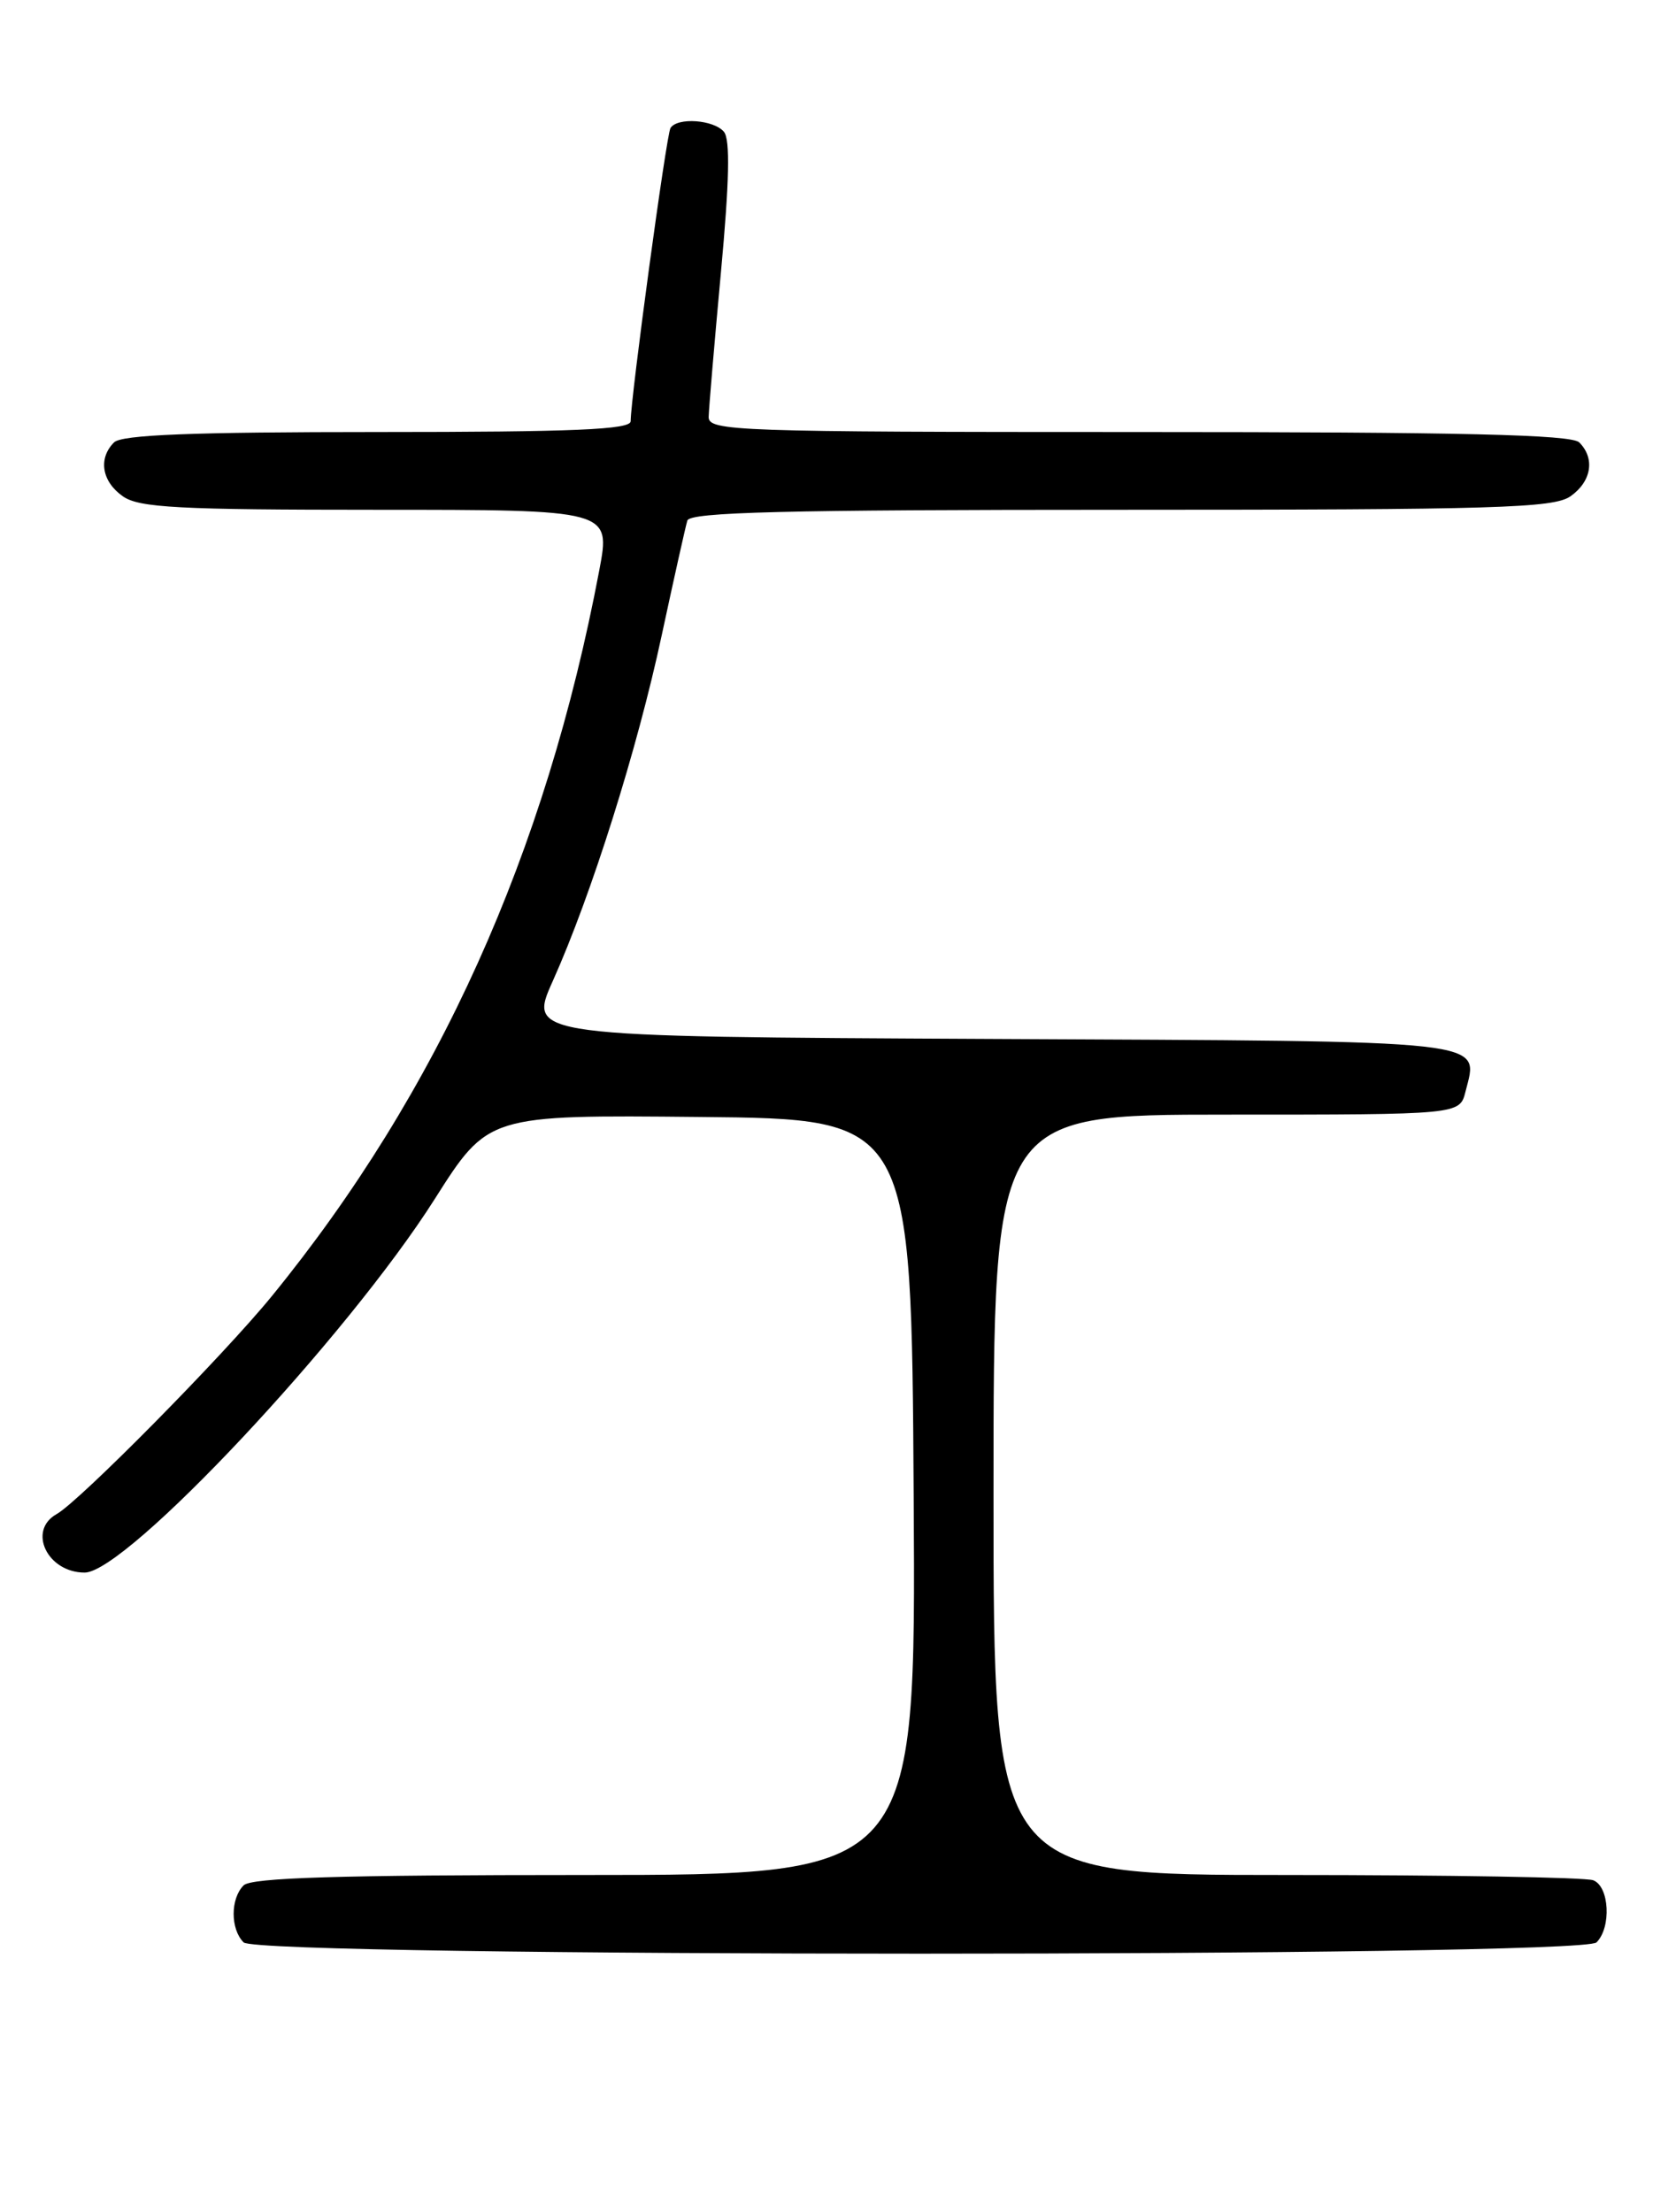 <?xml version="1.0" encoding="UTF-8" standalone="no"?>
<!DOCTYPE svg PUBLIC "-//W3C//DTD SVG 1.1//EN" "http://www.w3.org/Graphics/SVG/1.1/DTD/svg11.dtd" >
<svg xmlns="http://www.w3.org/2000/svg" xmlns:xlink="http://www.w3.org/1999/xlink" version="1.1" viewBox="0 0 194 256">
 <g >
 <path fill="currentColor"
d=" M 184.80 224.80 C 186.54 223.06 186.29 218.32 184.42 217.61 C 183.55 217.27 167.57 217.00 148.92 217.00 C 115.00 217.00 115.00 217.00 115.00 173.00 C 115.00 129.00 115.00 129.00 141.98 129.00 C 168.96 129.00 168.96 129.00 169.63 126.35 C 171.15 120.27 173.43 120.52 114.69 120.24 C 61.09 119.98 61.09 119.98 63.99 113.53 C 68.46 103.56 73.77 86.73 76.60 73.50 C 78.02 66.90 79.35 60.94 79.56 60.25 C 79.85 59.27 90.77 59.00 129.75 59.00 C 173.21 59.00 179.84 58.80 181.78 57.44 C 184.22 55.73 184.66 53.06 182.80 51.20 C 181.90 50.30 169.20 50.00 131.80 50.00 C 85.03 50.00 82.00 49.89 82.03 48.25 C 82.05 47.29 82.69 39.75 83.45 31.51 C 84.42 21.05 84.53 16.14 83.80 15.26 C 82.63 13.85 78.39 13.55 77.61 14.82 C 77.13 15.59 73.01 45.99 73.00 48.75 C 73.00 49.72 66.47 50.00 43.70 50.00 C 22.24 50.00 14.08 50.32 13.20 51.20 C 11.34 53.06 11.78 55.73 14.22 57.44 C 16.10 58.76 20.64 59.00 43.57 59.00 C 70.69 59.00 70.69 59.00 69.37 65.99 C 63.17 98.78 50.70 126.42 31.47 150.00 C 25.86 156.88 9.20 173.75 6.56 175.23 C 3.15 177.13 5.48 182.00 9.80 182.00 C 14.63 182.00 40.18 154.75 50.32 138.77 C 56.50 129.03 56.50 129.03 81.00 129.27 C 105.50 129.50 105.50 129.50 105.76 173.25 C 106.02 217.00 106.02 217.00 67.71 217.00 C 39.25 217.00 29.09 217.31 28.20 218.20 C 26.66 219.74 26.66 223.26 28.20 224.80 C 29.94 226.54 183.06 226.54 184.80 224.80 Z "/>
</g>
</svg>
